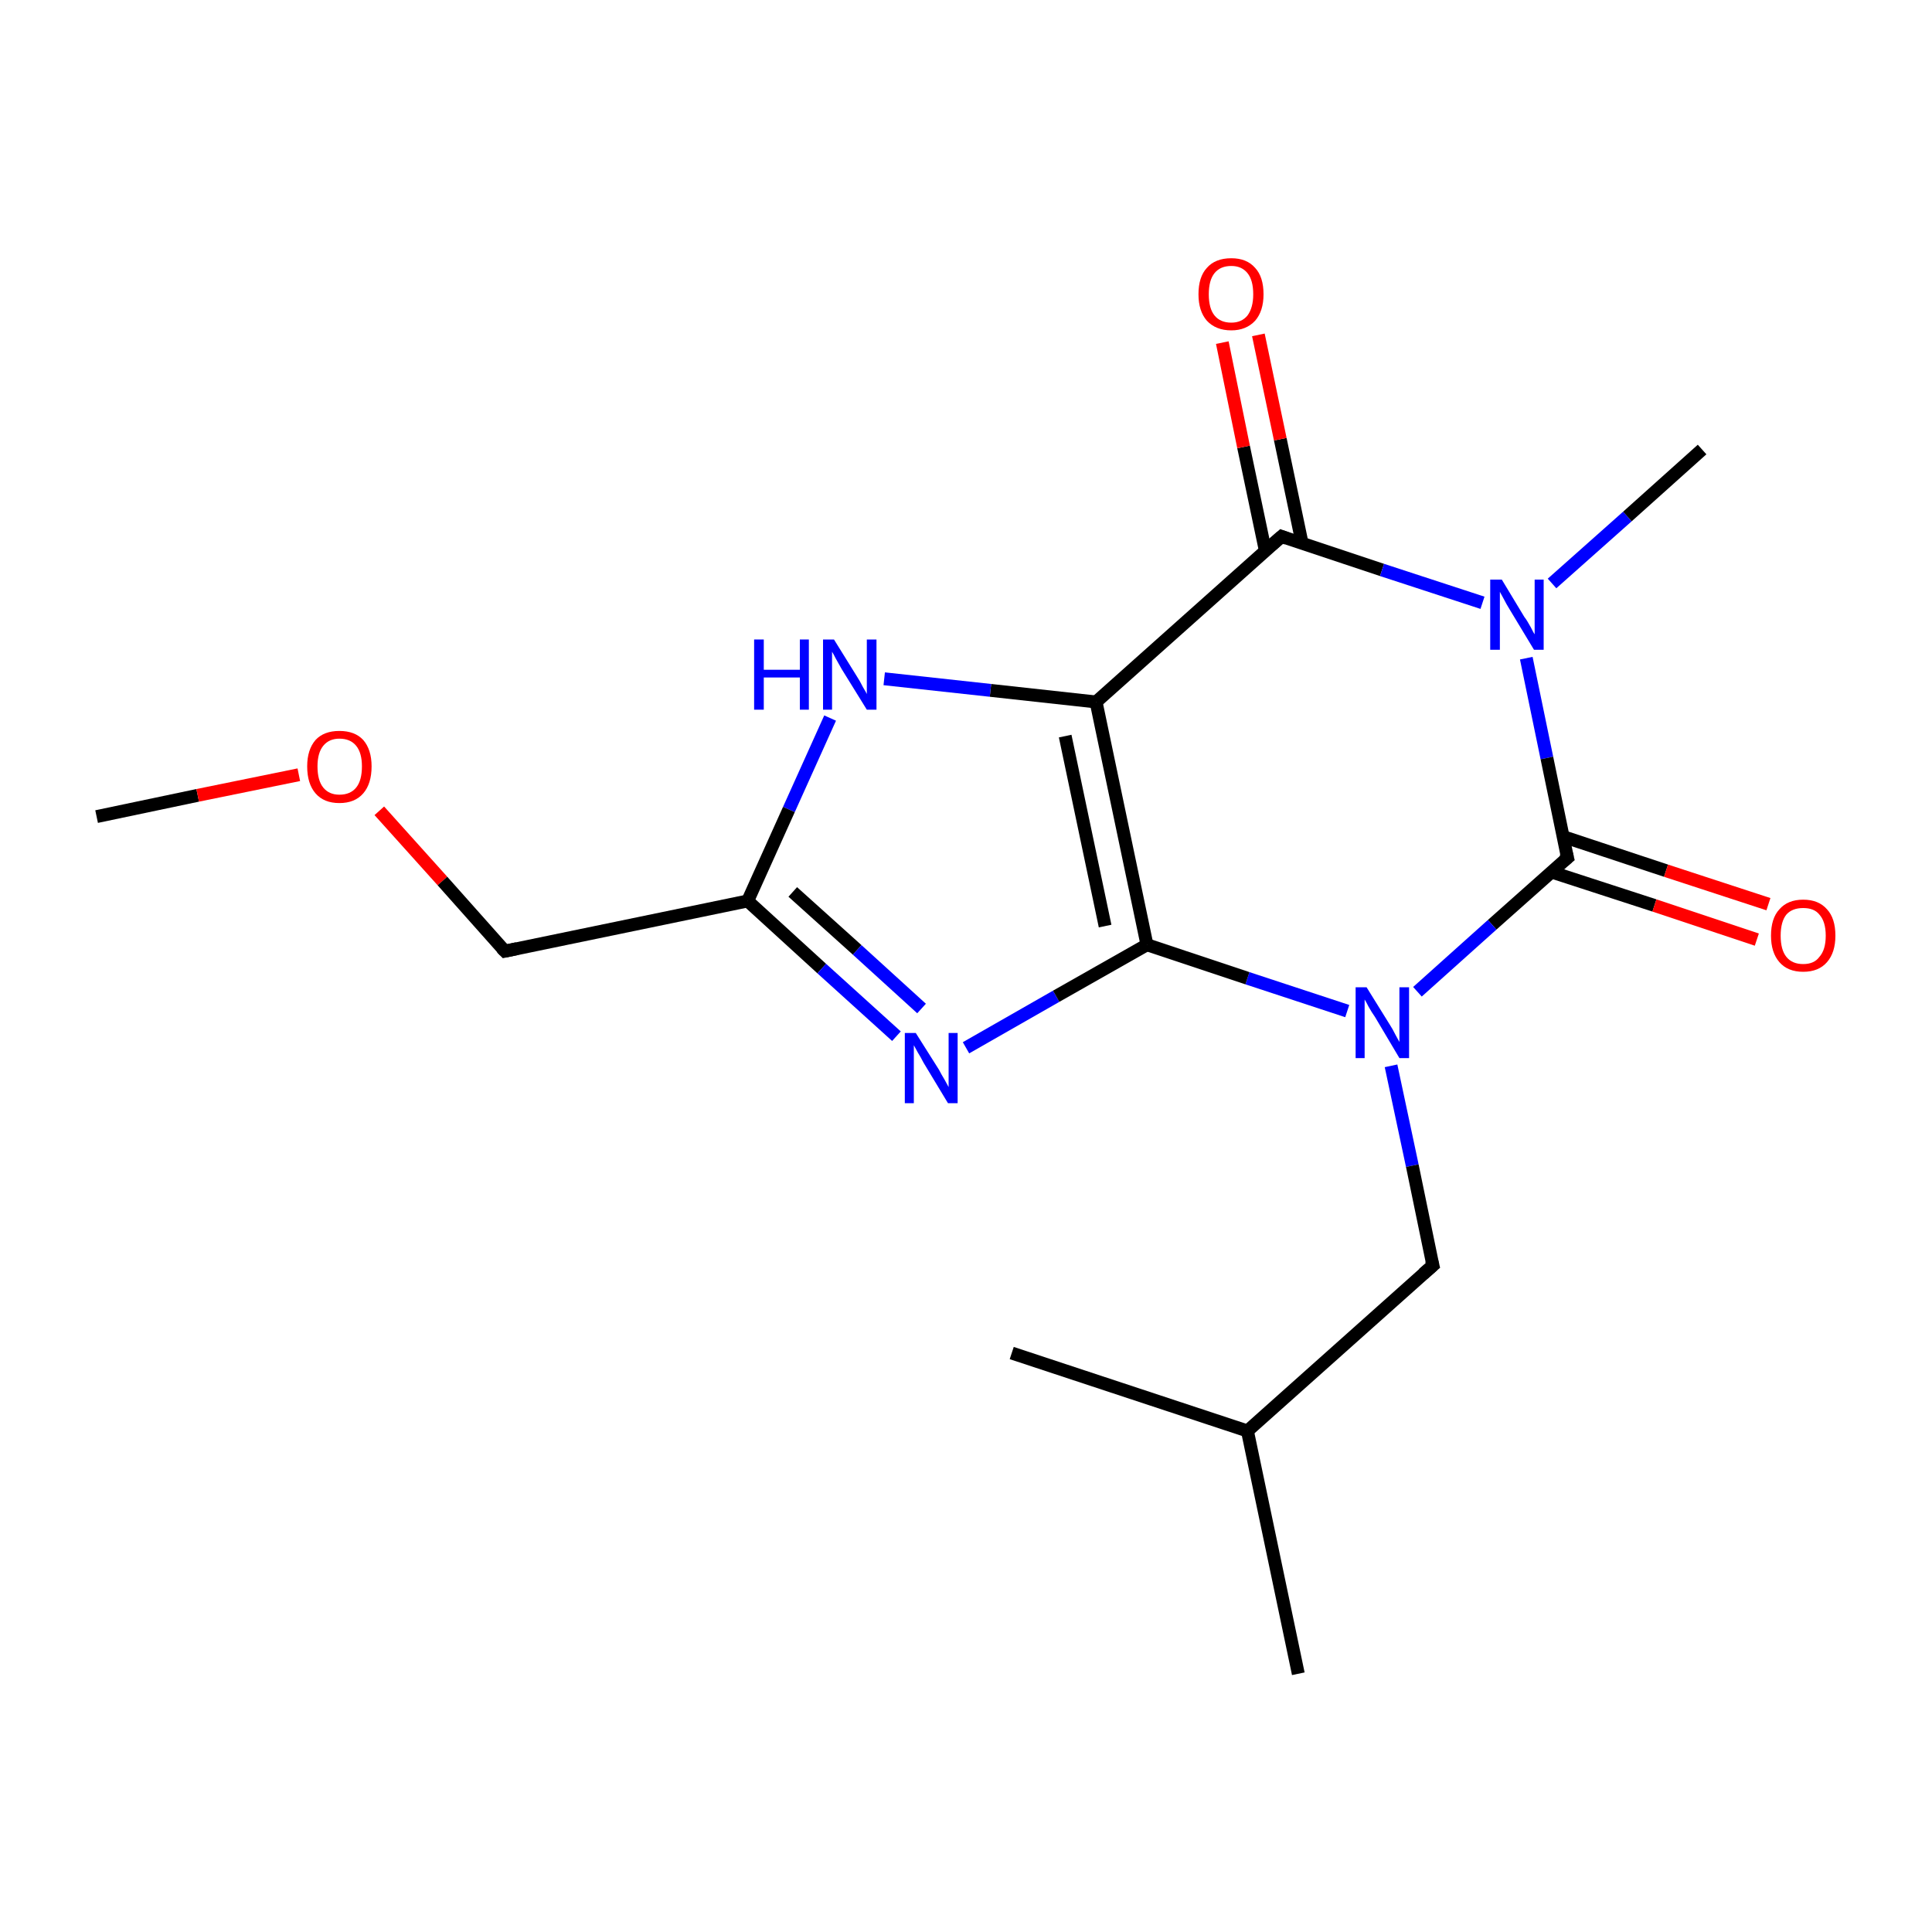 <?xml version='1.0' encoding='iso-8859-1'?>
<svg version='1.1' baseProfile='full'
              xmlns='http://www.w3.org/2000/svg'
                      xmlns:rdkit='http://www.rdkit.org/xml'
                      xmlns:xlink='http://www.w3.org/1999/xlink'
                  xml:space='preserve'
width='300px' height='300px' viewBox='0 0 300 300'>
<!-- END OF HEADER -->
<rect style='opacity:1.0;fill:#FFFFFF;stroke:none' width='300.0' height='300.0' x='0.0' y='0.0'> </rect>
<path class='bond-0 atom-0 atom-1' d='M 15.0,126.8 L 30.7,123.5' style='fill:none;fill-rule:evenodd;stroke:#000000;stroke-width:2.0px;stroke-linecap:butt;stroke-linejoin:miter;stroke-opacity:1' />
<path class='bond-0 atom-0 atom-1' d='M 30.7,123.5 L 46.4,120.3' style='fill:none;fill-rule:evenodd;stroke:#FF0000;stroke-width:2.0px;stroke-linecap:butt;stroke-linejoin:miter;stroke-opacity:1' />
<path class='bond-1 atom-1 atom-2' d='M 58.9,125.9 L 68.7,136.8' style='fill:none;fill-rule:evenodd;stroke:#FF0000;stroke-width:2.0px;stroke-linecap:butt;stroke-linejoin:miter;stroke-opacity:1' />
<path class='bond-1 atom-1 atom-2' d='M 68.7,136.8 L 78.4,147.7' style='fill:none;fill-rule:evenodd;stroke:#000000;stroke-width:2.0px;stroke-linecap:butt;stroke-linejoin:miter;stroke-opacity:1' />
<path class='bond-2 atom-2 atom-3' d='M 78.4,147.7 L 116.1,139.9' style='fill:none;fill-rule:evenodd;stroke:#000000;stroke-width:2.0px;stroke-linecap:butt;stroke-linejoin:miter;stroke-opacity:1' />
<path class='bond-3 atom-3 atom-4' d='M 116.1,139.9 L 127.6,150.4' style='fill:none;fill-rule:evenodd;stroke:#000000;stroke-width:2.0px;stroke-linecap:butt;stroke-linejoin:miter;stroke-opacity:1' />
<path class='bond-3 atom-3 atom-4' d='M 127.6,150.4 L 139.2,160.9' style='fill:none;fill-rule:evenodd;stroke:#0000FF;stroke-width:2.0px;stroke-linecap:butt;stroke-linejoin:miter;stroke-opacity:1' />
<path class='bond-3 atom-3 atom-4' d='M 123.1,138.5 L 133.1,147.5' style='fill:none;fill-rule:evenodd;stroke:#000000;stroke-width:2.0px;stroke-linecap:butt;stroke-linejoin:miter;stroke-opacity:1' />
<path class='bond-3 atom-3 atom-4' d='M 133.1,147.5 L 143.1,156.6' style='fill:none;fill-rule:evenodd;stroke:#0000FF;stroke-width:2.0px;stroke-linecap:butt;stroke-linejoin:miter;stroke-opacity:1' />
<path class='bond-4 atom-4 atom-5' d='M 150.0,162.7 L 164.0,154.7' style='fill:none;fill-rule:evenodd;stroke:#0000FF;stroke-width:2.0px;stroke-linecap:butt;stroke-linejoin:miter;stroke-opacity:1' />
<path class='bond-4 atom-4 atom-5' d='M 164.0,154.7 L 178.1,146.7' style='fill:none;fill-rule:evenodd;stroke:#000000;stroke-width:2.0px;stroke-linecap:butt;stroke-linejoin:miter;stroke-opacity:1' />
<path class='bond-5 atom-5 atom-6' d='M 178.1,146.7 L 170.2,109.0' style='fill:none;fill-rule:evenodd;stroke:#000000;stroke-width:2.0px;stroke-linecap:butt;stroke-linejoin:miter;stroke-opacity:1' />
<path class='bond-5 atom-5 atom-6' d='M 171.6,143.8 L 165.4,114.3' style='fill:none;fill-rule:evenodd;stroke:#000000;stroke-width:2.0px;stroke-linecap:butt;stroke-linejoin:miter;stroke-opacity:1' />
<path class='bond-6 atom-6 atom-7' d='M 170.2,109.0 L 153.8,107.2' style='fill:none;fill-rule:evenodd;stroke:#000000;stroke-width:2.0px;stroke-linecap:butt;stroke-linejoin:miter;stroke-opacity:1' />
<path class='bond-6 atom-6 atom-7' d='M 153.8,107.2 L 137.3,105.4' style='fill:none;fill-rule:evenodd;stroke:#0000FF;stroke-width:2.0px;stroke-linecap:butt;stroke-linejoin:miter;stroke-opacity:1' />
<path class='bond-7 atom-6 atom-8' d='M 170.2,109.0 L 199.0,83.3' style='fill:none;fill-rule:evenodd;stroke:#000000;stroke-width:2.0px;stroke-linecap:butt;stroke-linejoin:miter;stroke-opacity:1' />
<path class='bond-8 atom-8 atom-9' d='M 202.2,84.4 L 198.8,68.2' style='fill:none;fill-rule:evenodd;stroke:#000000;stroke-width:2.0px;stroke-linecap:butt;stroke-linejoin:miter;stroke-opacity:1' />
<path class='bond-8 atom-8 atom-9' d='M 198.8,68.2 L 195.4,52.0' style='fill:none;fill-rule:evenodd;stroke:#FF0000;stroke-width:2.0px;stroke-linecap:butt;stroke-linejoin:miter;stroke-opacity:1' />
<path class='bond-8 atom-8 atom-9' d='M 196.5,85.6 L 193.1,69.4' style='fill:none;fill-rule:evenodd;stroke:#000000;stroke-width:2.0px;stroke-linecap:butt;stroke-linejoin:miter;stroke-opacity:1' />
<path class='bond-8 atom-8 atom-9' d='M 193.1,69.4 L 189.8,53.2' style='fill:none;fill-rule:evenodd;stroke:#FF0000;stroke-width:2.0px;stroke-linecap:butt;stroke-linejoin:miter;stroke-opacity:1' />
<path class='bond-9 atom-8 atom-10' d='M 199.0,83.3 L 214.6,88.5' style='fill:none;fill-rule:evenodd;stroke:#000000;stroke-width:2.0px;stroke-linecap:butt;stroke-linejoin:miter;stroke-opacity:1' />
<path class='bond-9 atom-8 atom-10' d='M 214.6,88.5 L 230.2,93.6' style='fill:none;fill-rule:evenodd;stroke:#0000FF;stroke-width:2.0px;stroke-linecap:butt;stroke-linejoin:miter;stroke-opacity:1' />
<path class='bond-10 atom-10 atom-11' d='M 241.0,90.6 L 252.7,80.2' style='fill:none;fill-rule:evenodd;stroke:#0000FF;stroke-width:2.0px;stroke-linecap:butt;stroke-linejoin:miter;stroke-opacity:1' />
<path class='bond-10 atom-10 atom-11' d='M 252.7,80.2 L 264.3,69.8' style='fill:none;fill-rule:evenodd;stroke:#000000;stroke-width:2.0px;stroke-linecap:butt;stroke-linejoin:miter;stroke-opacity:1' />
<path class='bond-11 atom-10 atom-12' d='M 237.0,102.2 L 240.2,117.7' style='fill:none;fill-rule:evenodd;stroke:#0000FF;stroke-width:2.0px;stroke-linecap:butt;stroke-linejoin:miter;stroke-opacity:1' />
<path class='bond-11 atom-10 atom-12' d='M 240.2,117.7 L 243.4,133.2' style='fill:none;fill-rule:evenodd;stroke:#000000;stroke-width:2.0px;stroke-linecap:butt;stroke-linejoin:miter;stroke-opacity:1' />
<path class='bond-12 atom-12 atom-13' d='M 240.9,135.4 L 256.9,140.6' style='fill:none;fill-rule:evenodd;stroke:#000000;stroke-width:2.0px;stroke-linecap:butt;stroke-linejoin:miter;stroke-opacity:1' />
<path class='bond-12 atom-12 atom-13' d='M 256.9,140.6 L 272.8,145.9' style='fill:none;fill-rule:evenodd;stroke:#FF0000;stroke-width:2.0px;stroke-linecap:butt;stroke-linejoin:miter;stroke-opacity:1' />
<path class='bond-12 atom-12 atom-13' d='M 242.7,129.9 L 258.7,135.2' style='fill:none;fill-rule:evenodd;stroke:#000000;stroke-width:2.0px;stroke-linecap:butt;stroke-linejoin:miter;stroke-opacity:1' />
<path class='bond-12 atom-12 atom-13' d='M 258.7,135.2 L 274.6,140.4' style='fill:none;fill-rule:evenodd;stroke:#FF0000;stroke-width:2.0px;stroke-linecap:butt;stroke-linejoin:miter;stroke-opacity:1' />
<path class='bond-13 atom-12 atom-14' d='M 243.4,133.2 L 231.7,143.6' style='fill:none;fill-rule:evenodd;stroke:#000000;stroke-width:2.0px;stroke-linecap:butt;stroke-linejoin:miter;stroke-opacity:1' />
<path class='bond-13 atom-12 atom-14' d='M 231.7,143.6 L 220.1,154.0' style='fill:none;fill-rule:evenodd;stroke:#0000FF;stroke-width:2.0px;stroke-linecap:butt;stroke-linejoin:miter;stroke-opacity:1' />
<path class='bond-14 atom-14 atom-15' d='M 216.0,165.5 L 219.3,181.0' style='fill:none;fill-rule:evenodd;stroke:#0000FF;stroke-width:2.0px;stroke-linecap:butt;stroke-linejoin:miter;stroke-opacity:1' />
<path class='bond-14 atom-14 atom-15' d='M 219.3,181.0 L 222.5,196.5' style='fill:none;fill-rule:evenodd;stroke:#000000;stroke-width:2.0px;stroke-linecap:butt;stroke-linejoin:miter;stroke-opacity:1' />
<path class='bond-15 atom-15 atom-16' d='M 222.5,196.5 L 193.7,222.2' style='fill:none;fill-rule:evenodd;stroke:#000000;stroke-width:2.0px;stroke-linecap:butt;stroke-linejoin:miter;stroke-opacity:1' />
<path class='bond-16 atom-16 atom-17' d='M 193.7,222.2 L 201.6,259.9' style='fill:none;fill-rule:evenodd;stroke:#000000;stroke-width:2.0px;stroke-linecap:butt;stroke-linejoin:miter;stroke-opacity:1' />
<path class='bond-17 atom-16 atom-18' d='M 193.7,222.2 L 157.1,210.1' style='fill:none;fill-rule:evenodd;stroke:#000000;stroke-width:2.0px;stroke-linecap:butt;stroke-linejoin:miter;stroke-opacity:1' />
<path class='bond-18 atom-7 atom-3' d='M 128.9,111.5 L 122.5,125.7' style='fill:none;fill-rule:evenodd;stroke:#0000FF;stroke-width:2.0px;stroke-linecap:butt;stroke-linejoin:miter;stroke-opacity:1' />
<path class='bond-18 atom-7 atom-3' d='M 122.5,125.7 L 116.1,139.9' style='fill:none;fill-rule:evenodd;stroke:#000000;stroke-width:2.0px;stroke-linecap:butt;stroke-linejoin:miter;stroke-opacity:1' />
<path class='bond-19 atom-14 atom-5' d='M 209.2,157.0 L 193.7,151.9' style='fill:none;fill-rule:evenodd;stroke:#0000FF;stroke-width:2.0px;stroke-linecap:butt;stroke-linejoin:miter;stroke-opacity:1' />
<path class='bond-19 atom-14 atom-5' d='M 193.7,151.9 L 178.1,146.7' style='fill:none;fill-rule:evenodd;stroke:#000000;stroke-width:2.0px;stroke-linecap:butt;stroke-linejoin:miter;stroke-opacity:1' />
<path d='M 77.9,147.2 L 78.4,147.7 L 80.3,147.3' style='fill:none;stroke:#000000;stroke-width:2.0px;stroke-linecap:butt;stroke-linejoin:miter;stroke-miterlimit:10;stroke-opacity:1;' />
<path d='M 197.5,84.6 L 199.0,83.3 L 199.8,83.6' style='fill:none;stroke:#000000;stroke-width:2.0px;stroke-linecap:butt;stroke-linejoin:miter;stroke-miterlimit:10;stroke-opacity:1;' />
<path d='M 243.2,132.4 L 243.4,133.2 L 242.8,133.7' style='fill:none;stroke:#000000;stroke-width:2.0px;stroke-linecap:butt;stroke-linejoin:miter;stroke-miterlimit:10;stroke-opacity:1;' />
<path d='M 222.3,195.7 L 222.5,196.5 L 221.0,197.8' style='fill:none;stroke:#000000;stroke-width:2.0px;stroke-linecap:butt;stroke-linejoin:miter;stroke-miterlimit:10;stroke-opacity:1;' />
<path class='atom-1' d='M 47.7 119.0
Q 47.7 116.4, 49.0 114.9
Q 50.3 113.5, 52.7 113.5
Q 55.1 113.5, 56.4 114.9
Q 57.7 116.4, 57.7 119.0
Q 57.7 121.7, 56.4 123.2
Q 55.1 124.7, 52.7 124.7
Q 50.3 124.7, 49.0 123.2
Q 47.7 121.7, 47.7 119.0
M 52.7 123.4
Q 54.4 123.4, 55.3 122.3
Q 56.2 121.2, 56.2 119.0
Q 56.2 116.9, 55.3 115.8
Q 54.4 114.7, 52.7 114.7
Q 51.1 114.7, 50.2 115.8
Q 49.3 116.9, 49.3 119.0
Q 49.3 121.2, 50.2 122.3
Q 51.1 123.4, 52.7 123.4
' fill='#FF0000'/>
<path class='atom-4' d='M 142.2 160.4
L 145.8 166.1
Q 146.1 166.7, 146.7 167.7
Q 147.3 168.8, 147.3 168.8
L 147.3 160.4
L 148.7 160.4
L 148.7 171.3
L 147.2 171.3
L 143.4 165.0
Q 143.0 164.2, 142.5 163.4
Q 142.0 162.5, 141.9 162.3
L 141.9 171.3
L 140.5 171.3
L 140.5 160.4
L 142.2 160.4
' fill='#0000FF'/>
<path class='atom-7' d='M 117.1 99.3
L 118.6 99.3
L 118.6 104.0
L 124.2 104.0
L 124.2 99.3
L 125.6 99.3
L 125.6 110.2
L 124.2 110.2
L 124.2 105.2
L 118.6 105.2
L 118.6 110.2
L 117.1 110.2
L 117.1 99.3
' fill='#0000FF'/>
<path class='atom-7' d='M 129.5 99.3
L 133.1 105.1
Q 133.5 105.7, 134.0 106.7
Q 134.6 107.7, 134.6 107.8
L 134.6 99.3
L 136.1 99.3
L 136.1 110.2
L 134.6 110.2
L 130.7 103.9
Q 130.3 103.2, 129.8 102.3
Q 129.4 101.5, 129.2 101.2
L 129.2 110.2
L 127.8 110.2
L 127.8 99.3
L 129.5 99.3
' fill='#0000FF'/>
<path class='atom-9' d='M 186.1 45.7
Q 186.1 43.0, 187.4 41.6
Q 188.7 40.1, 191.2 40.1
Q 193.6 40.1, 194.9 41.6
Q 196.2 43.0, 196.2 45.7
Q 196.2 48.3, 194.9 49.8
Q 193.5 51.3, 191.2 51.3
Q 188.8 51.3, 187.4 49.8
Q 186.1 48.3, 186.1 45.7
M 191.2 50.1
Q 192.8 50.1, 193.7 49.0
Q 194.6 47.8, 194.6 45.7
Q 194.6 43.5, 193.7 42.4
Q 192.8 41.3, 191.2 41.3
Q 189.5 41.3, 188.6 42.4
Q 187.7 43.5, 187.7 45.7
Q 187.7 47.9, 188.6 49.0
Q 189.5 50.1, 191.2 50.1
' fill='#FF0000'/>
<path class='atom-10' d='M 233.2 90.0
L 236.7 95.8
Q 237.1 96.3, 237.7 97.4
Q 238.2 98.4, 238.3 98.5
L 238.3 90.0
L 239.7 90.0
L 239.7 100.9
L 238.2 100.9
L 234.4 94.6
Q 233.9 93.8, 233.5 93.0
Q 233.0 92.1, 232.9 91.9
L 232.9 100.9
L 231.4 100.9
L 231.4 90.0
L 233.2 90.0
' fill='#0000FF'/>
<path class='atom-13' d='M 275.0 145.3
Q 275.0 142.6, 276.3 141.2
Q 277.6 139.7, 280.0 139.7
Q 282.4 139.7, 283.7 141.2
Q 285.0 142.6, 285.0 145.3
Q 285.0 147.9, 283.7 149.4
Q 282.4 150.9, 280.0 150.9
Q 277.6 150.9, 276.3 149.4
Q 275.0 147.9, 275.0 145.3
M 280.0 149.7
Q 281.7 149.7, 282.5 148.6
Q 283.5 147.5, 283.5 145.3
Q 283.5 143.1, 282.5 142.0
Q 281.7 141.0, 280.0 141.0
Q 278.3 141.0, 277.4 142.0
Q 276.5 143.1, 276.5 145.3
Q 276.5 147.5, 277.4 148.6
Q 278.3 149.7, 280.0 149.7
' fill='#FF0000'/>
<path class='atom-14' d='M 212.2 153.3
L 215.8 159.1
Q 216.2 159.7, 216.7 160.7
Q 217.3 161.8, 217.3 161.8
L 217.3 153.3
L 218.8 153.3
L 218.8 164.3
L 217.3 164.3
L 213.5 157.9
Q 213.0 157.2, 212.5 156.3
Q 212.1 155.5, 211.9 155.2
L 211.9 164.3
L 210.5 164.3
L 210.5 153.3
L 212.2 153.3
' fill='#0000FF'/>
</svg>
